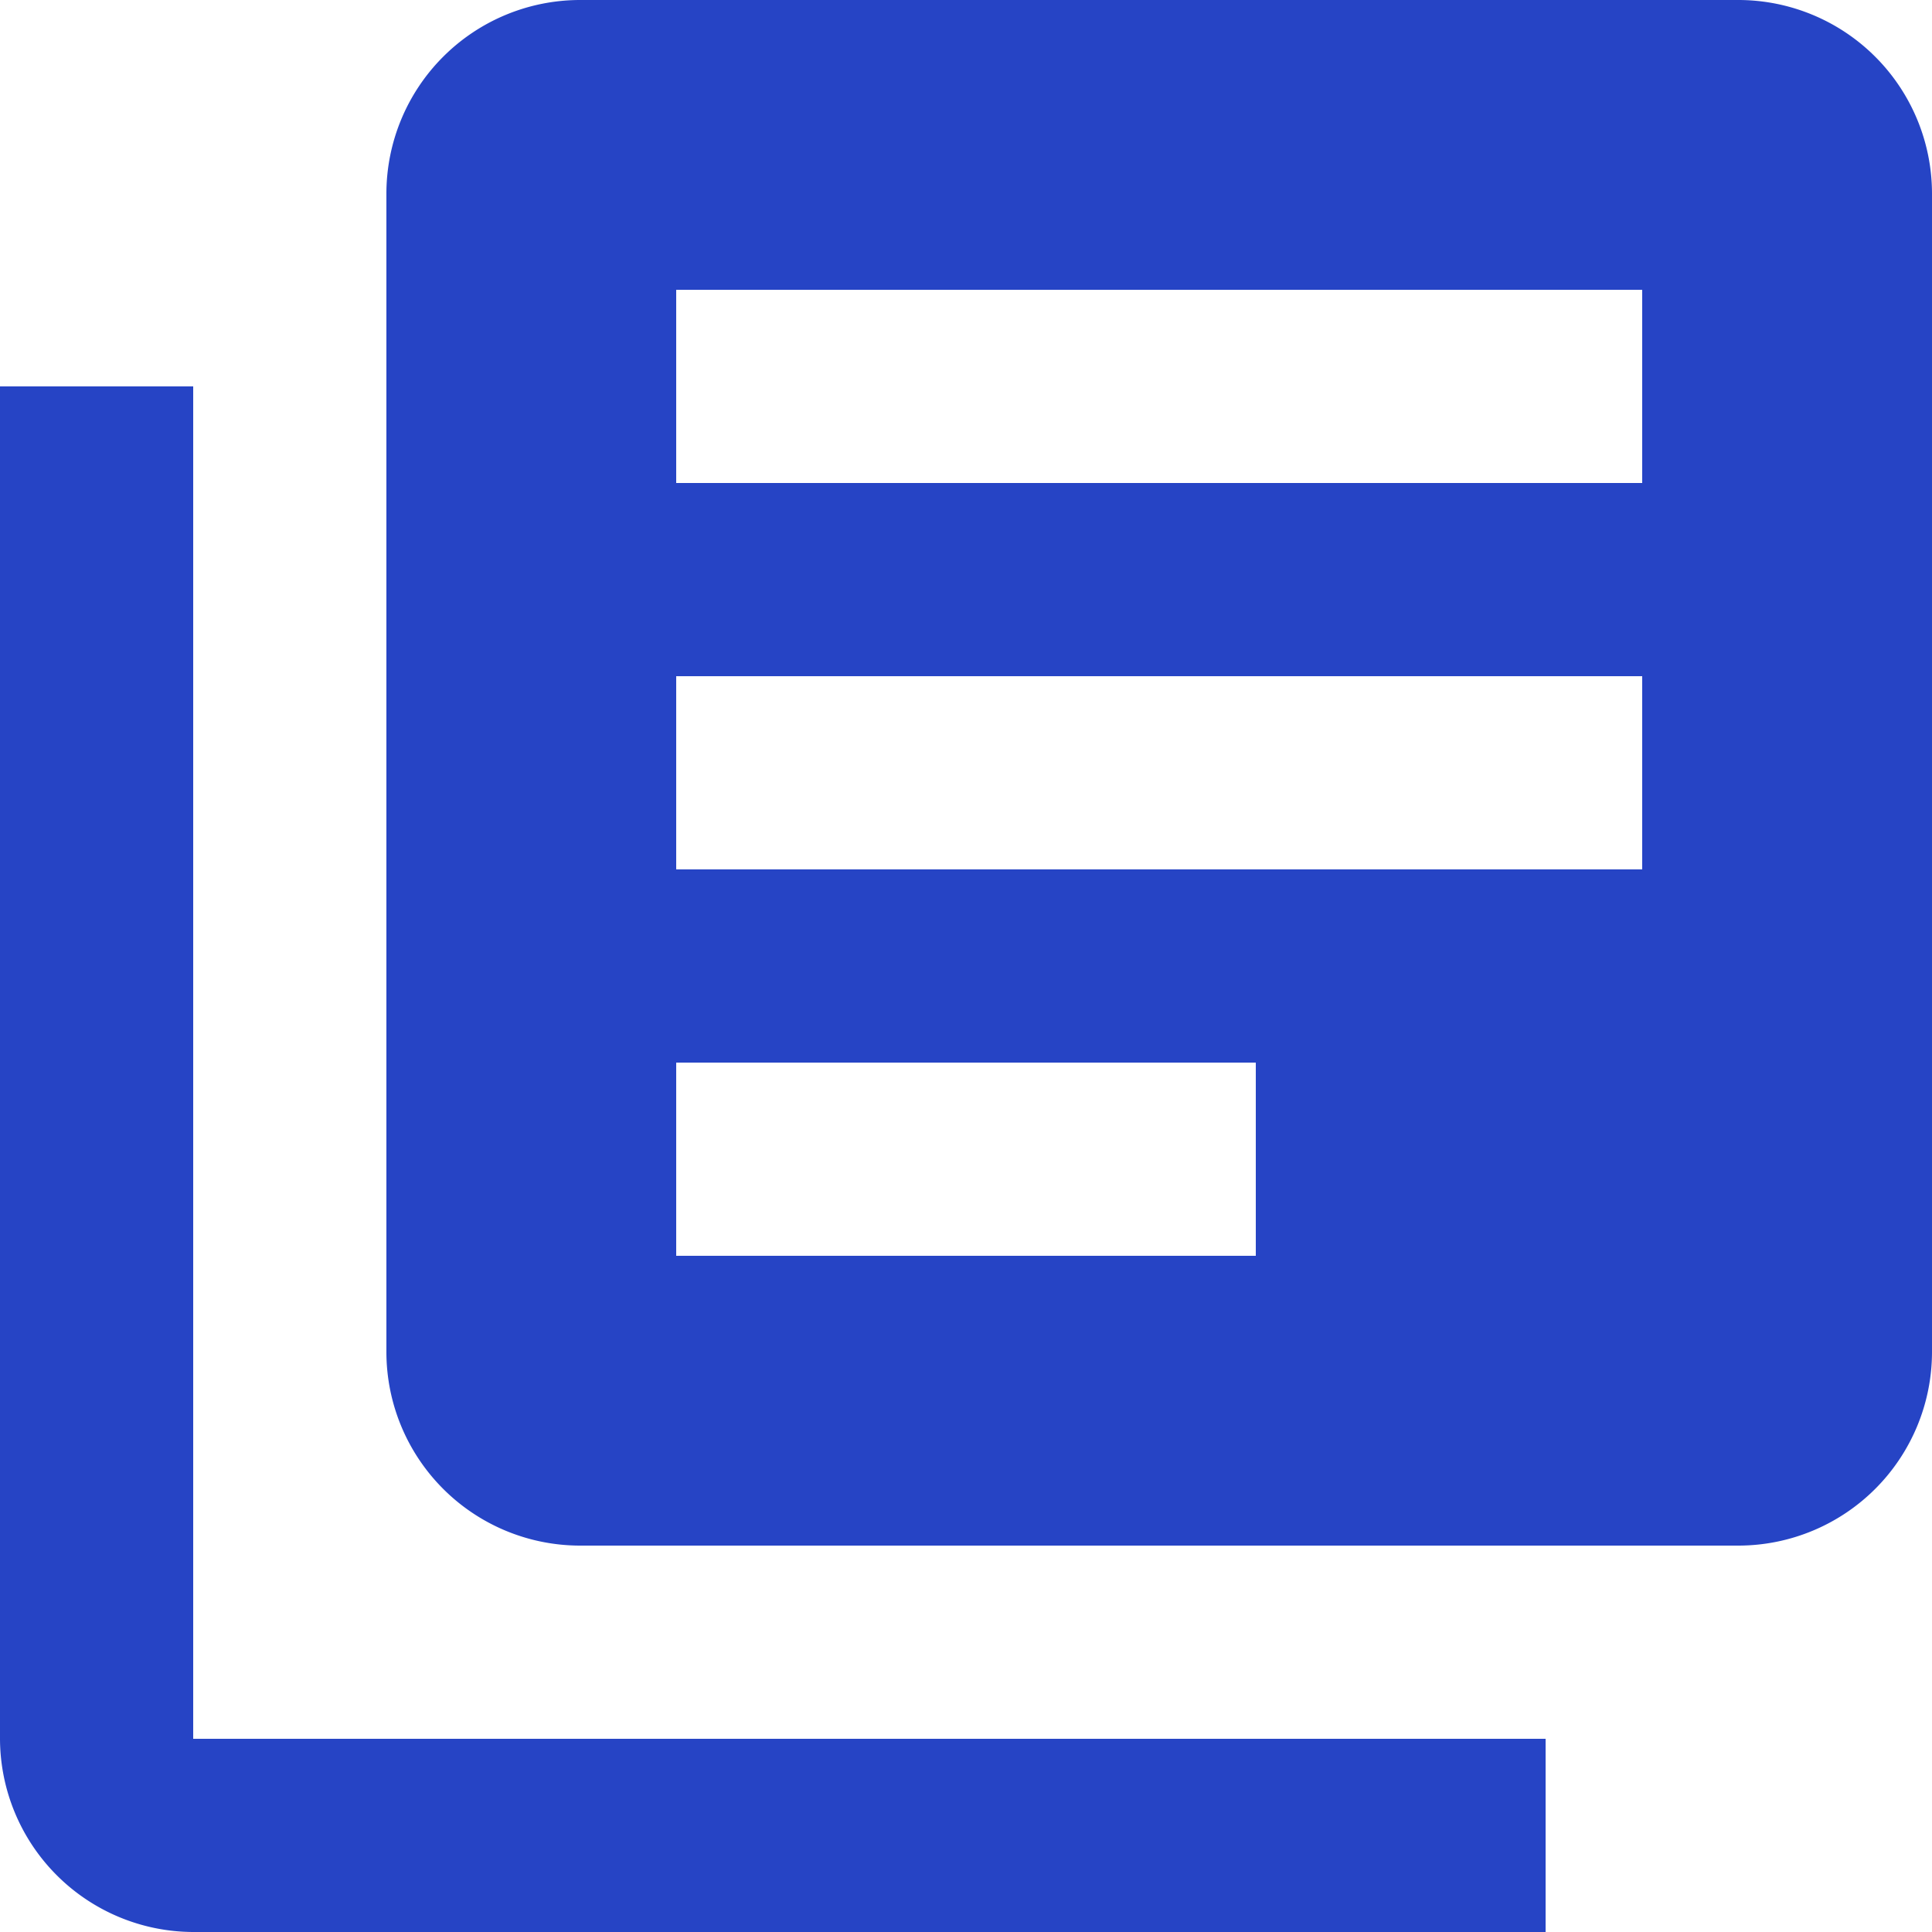 <svg xmlns="http://www.w3.org/2000/svg" width="24" height="24" viewBox="0 0 24 24">
  <path id="Icon_material-library-books" data-name="Icon material-library-books" d="M5.4,7.8H3V24.6A2.407,2.407,0,0,0,5.4,27H22.2V24.6H5.4ZM24.6,3H10.2A2.407,2.407,0,0,0,7.8,5.4V19.8a2.407,2.407,0,0,0,2.4,2.4H24.6A2.407,2.407,0,0,0,27,19.8V5.4A2.407,2.407,0,0,0,24.6,3ZM23.4,13.8h-12V11.4h12Zm-4.8,4.8H11.4V16.2h7.2ZM23.4,9h-12V6.6h12Z" transform="translate(-3 -3)" fill="#2644c5"/>
</svg>
